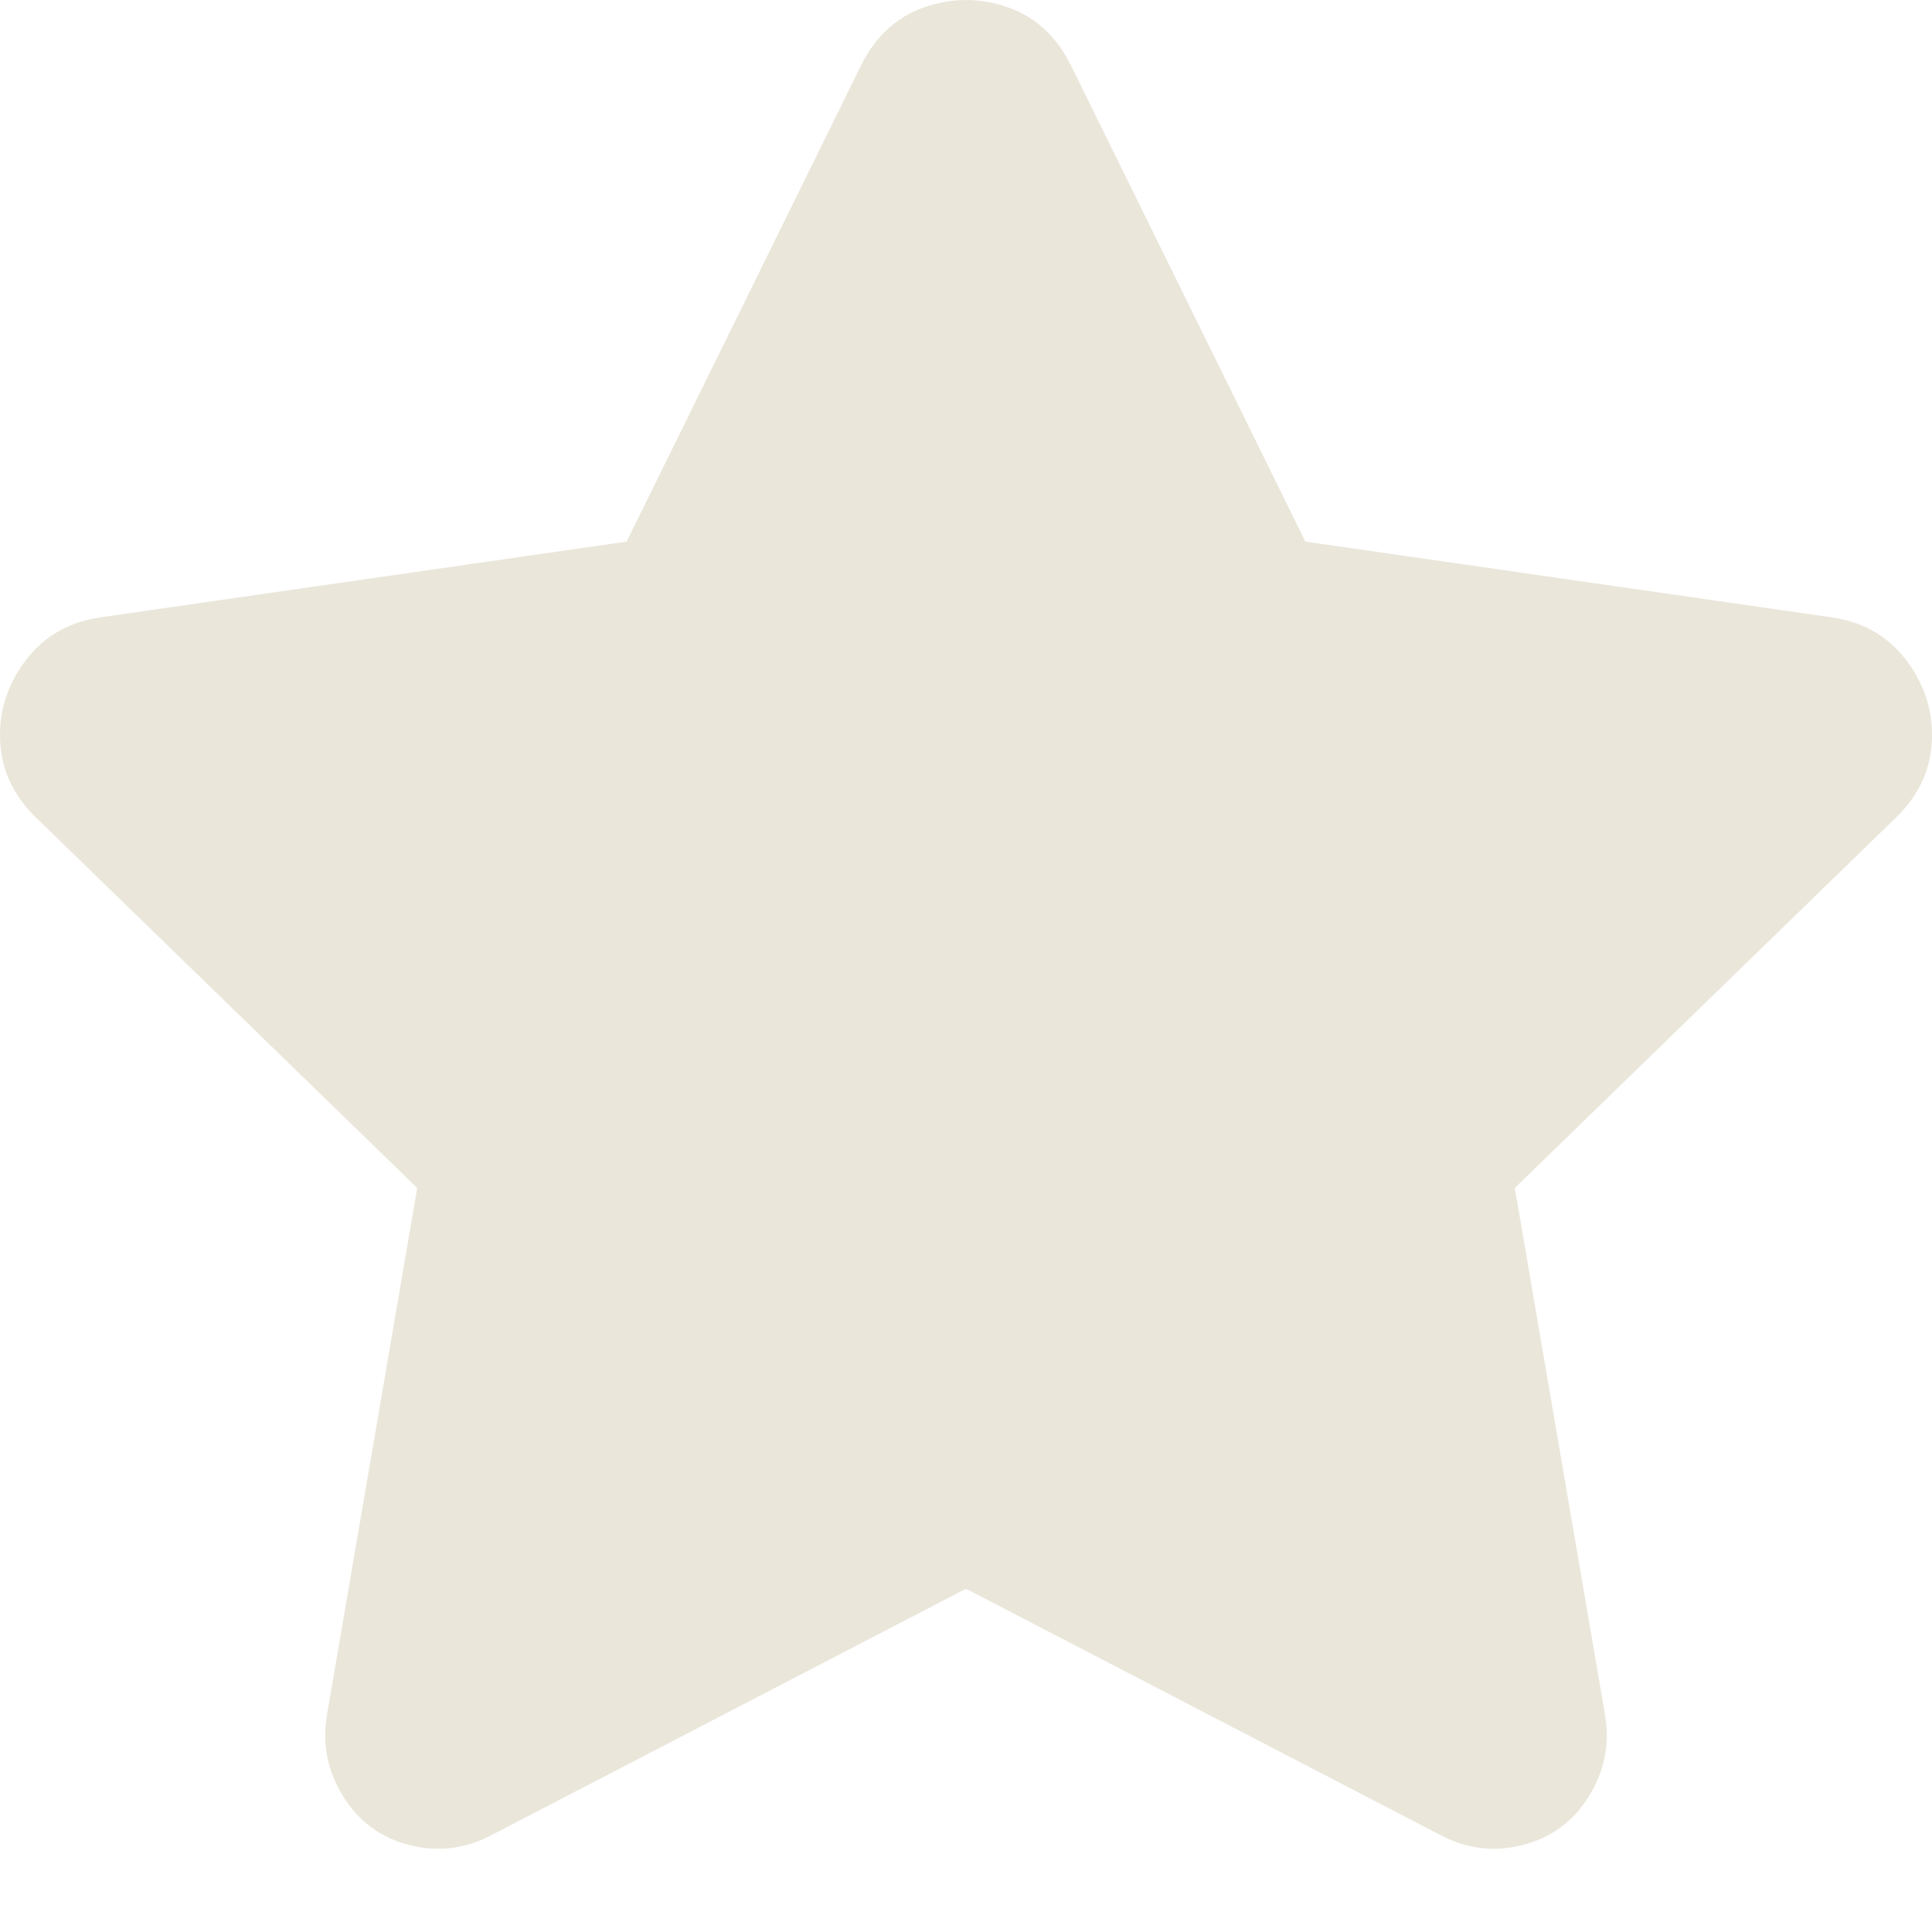 <svg width="18" height="18" viewBox="0 0 18 18" fill="none" xmlns="http://www.w3.org/2000/svg"><path d="M8.024 0.606C8.159 0.336 8.355 0.157 8.613 0.067C8.871 -0.022 9.129 -0.022 9.387 0.067C9.645 0.157 9.841 0.336 9.976 0.606L12.162 5.046L17.074 5.753C17.365 5.797 17.595 5.932 17.764 6.156C17.932 6.381 18.01 6.627 17.999 6.896C17.988 7.166 17.881 7.401 17.679 7.603L14.113 11.068L14.954 15.979C14.999 16.249 14.949 16.501 14.803 16.736C14.657 16.972 14.45 17.123 14.181 17.191C13.912 17.258 13.654 17.224 13.407 17.09L9 14.802L4.593 17.09C4.346 17.224 4.088 17.258 3.819 17.191C3.55 17.123 3.343 16.972 3.197 16.736C3.051 16.501 3.001 16.249 3.046 15.979L3.887 11.068L0.321 7.603C0.119 7.401 0.012 7.166 0.001 6.896C-0.01 6.627 0.068 6.381 0.237 6.156C0.405 5.932 0.635 5.797 0.926 5.753L5.838 5.046L8.024 0.606Z" fill="#EAE6DA"/></svg>